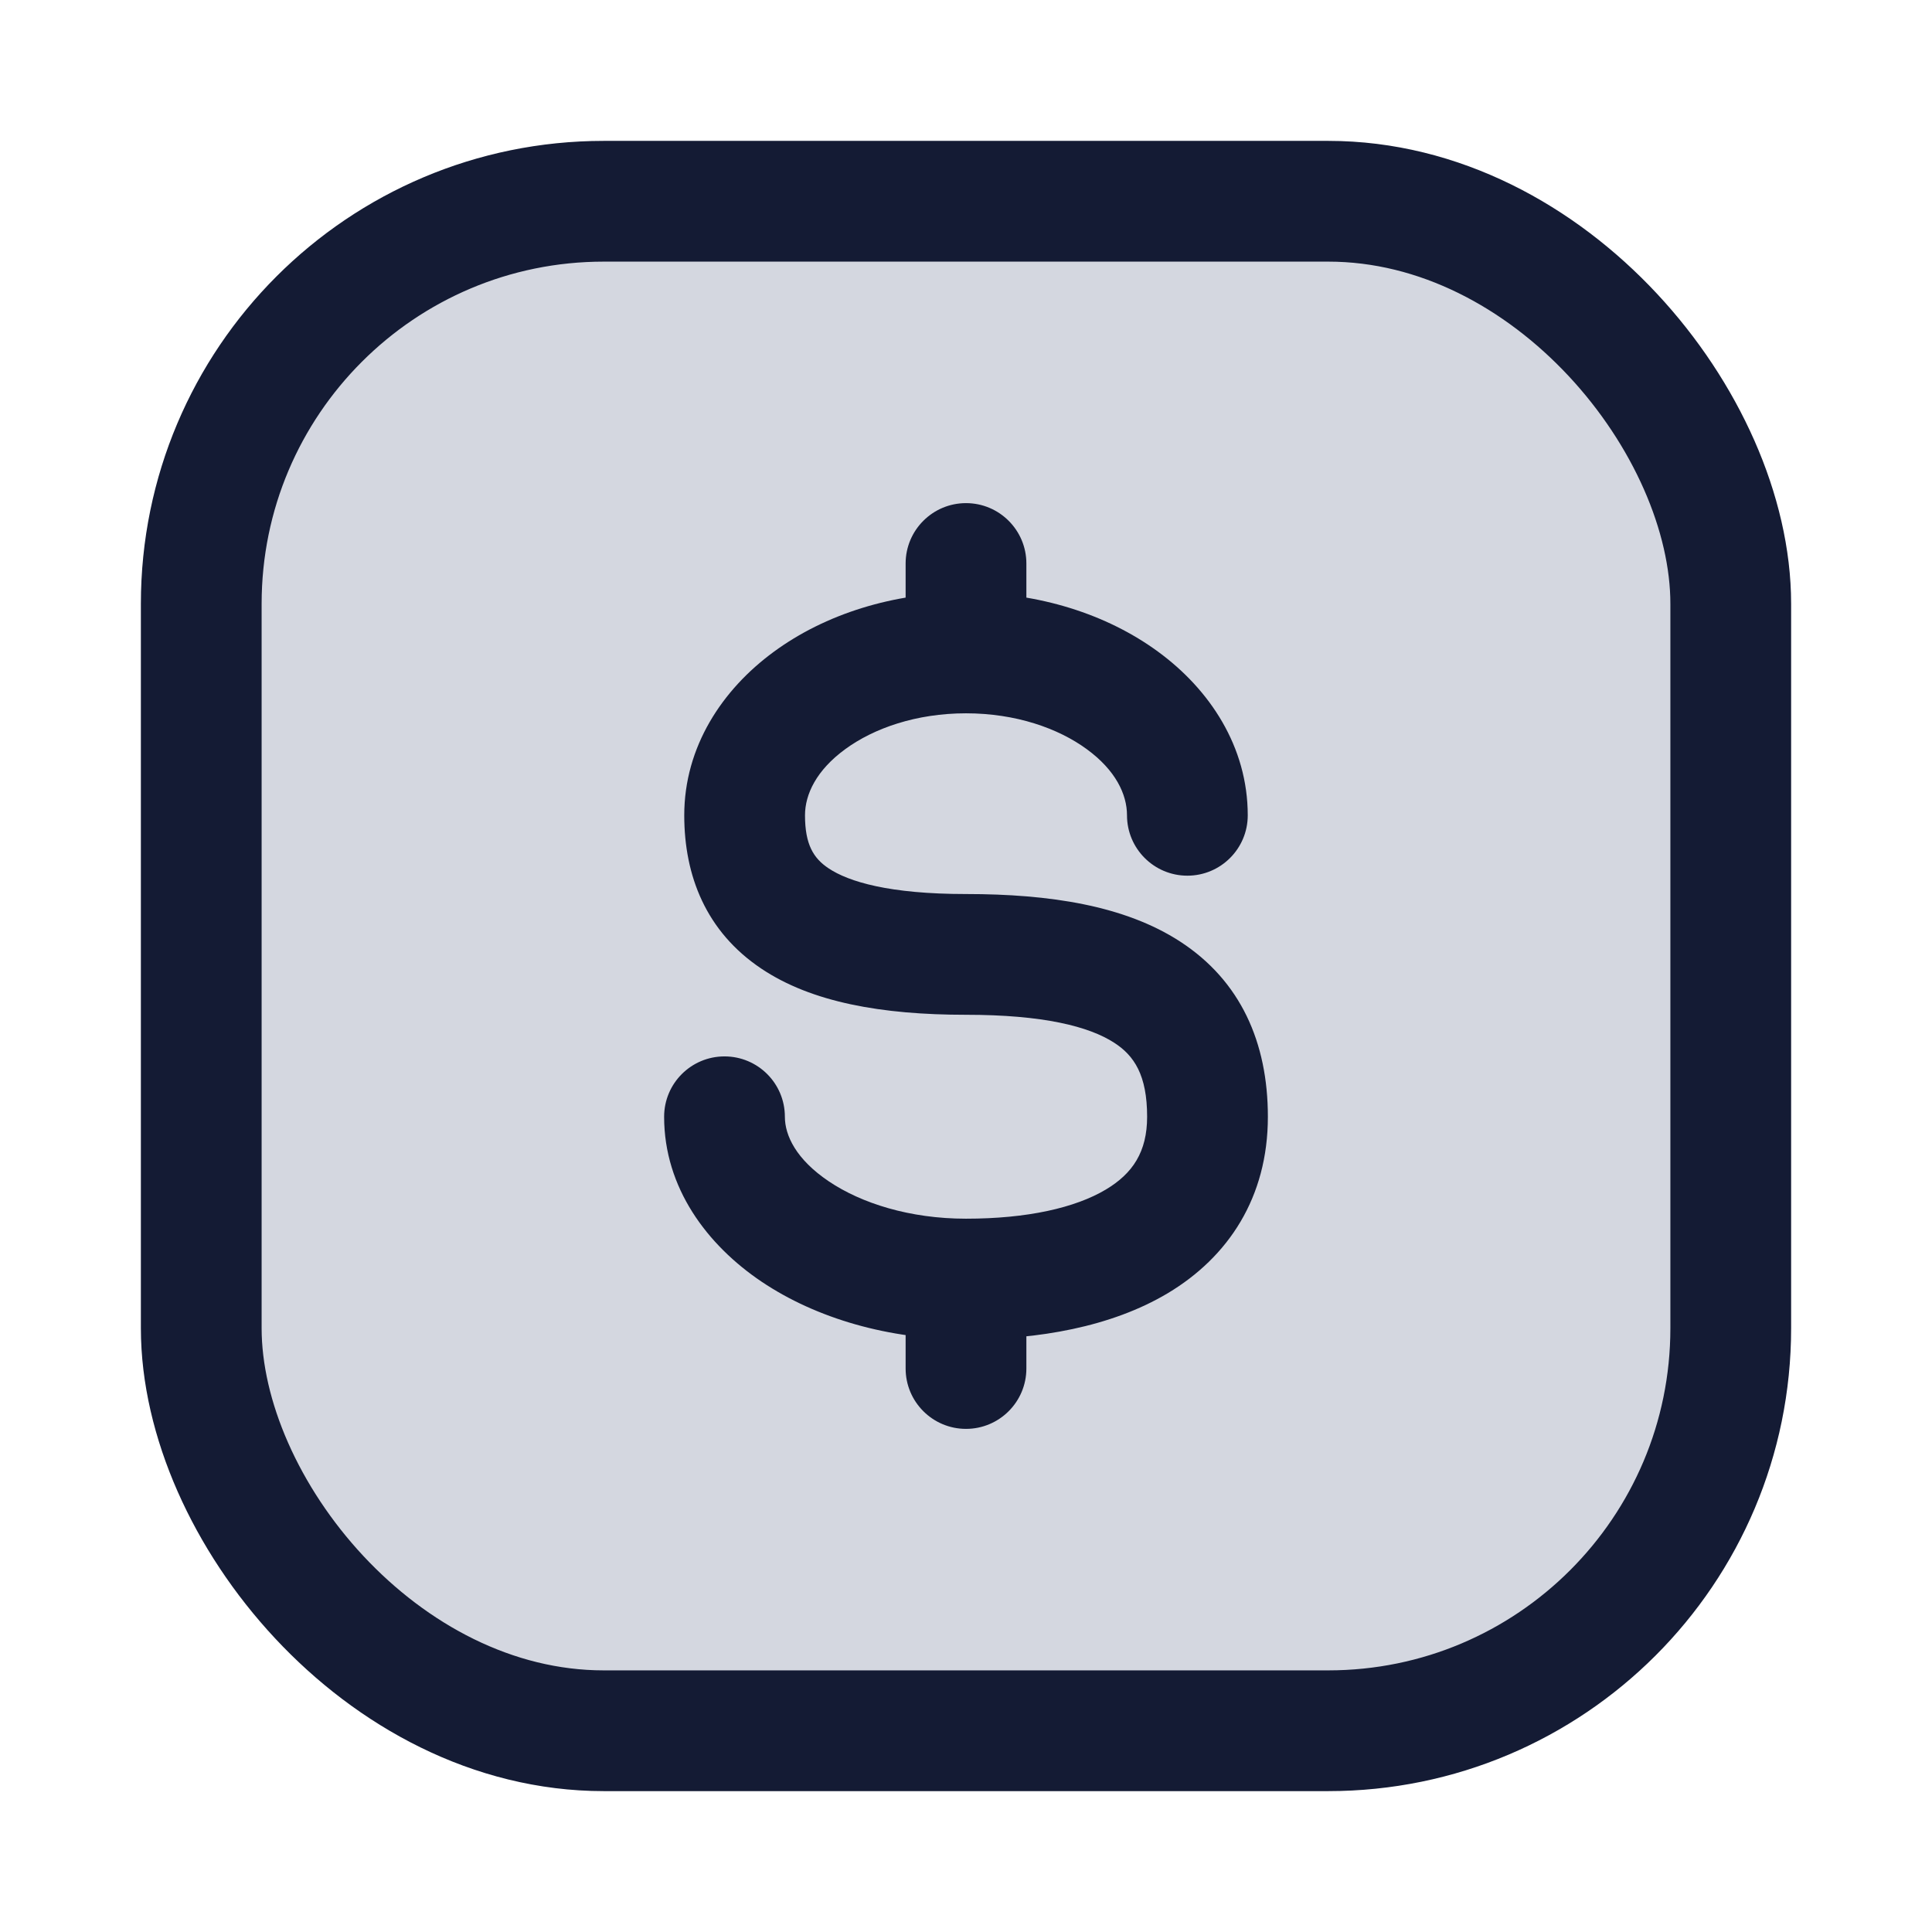 <svg width="24" height="24" viewBox="0 0 24 24" fill="none" xmlns="http://www.w3.org/2000/svg">
<rect x="2.5" y="2.5" width="19" height="19" rx="5" fill="#D4D7E0"/>
<rect x="2.5" y="2.5" width="19" height="19" rx="5" stroke="#141B34" stroke-width="1.5"/>
<path d="M14 10.128C14 10.542 14.336 10.878 14.75 10.878C15.164 10.878 15.5 10.542 15.5 10.128H14ZM9.75 13.873C9.75 13.458 9.414 13.123 9 13.123C8.586 13.123 8.25 13.458 8.25 13.873H9.75ZM12.75 7C12.75 6.586 12.414 6.25 12 6.25C11.586 6.25 11.25 6.586 11.25 7L12.75 7ZM11.25 17C11.25 17.414 11.586 17.75 12 17.75C12.414 17.75 12.75 17.414 12.75 17H11.25ZM12 11.106C11.048 11.106 10.543 10.954 10.292 10.786C10.106 10.662 10 10.491 10 10.128H8.5C8.5 10.878 8.769 11.572 9.458 12.033C10.082 12.451 10.952 12.606 12 12.606V11.106ZM10 10.128C10 9.867 10.142 9.568 10.499 9.307C10.855 9.046 11.383 8.861 12 8.861V7.361C11.098 7.361 10.251 7.628 9.612 8.097C8.973 8.565 8.5 9.275 8.5 10.128H10ZM12 8.861C12.617 8.861 13.145 9.046 13.501 9.307C13.858 9.568 14 9.867 14 10.128H15.5C15.5 9.275 15.027 8.565 14.388 8.097C13.749 7.628 12.902 7.361 12 7.361V8.861ZM14.25 13.873C14.25 14.308 14.071 14.578 13.737 14.777C13.357 15.004 12.761 15.139 12 15.139V16.639C12.896 16.639 13.8 16.486 14.506 16.065C15.257 15.616 15.75 14.877 15.75 13.873H14.25ZM12 15.139C11.3 15.139 10.7 14.947 10.297 14.676C9.889 14.402 9.75 14.104 9.75 13.873H8.25C8.25 14.755 8.783 15.465 9.46 15.921C10.143 16.38 11.043 16.639 12 16.639V15.139ZM12 12.606C12.958 12.606 13.528 12.75 13.842 12.954C14.088 13.113 14.25 13.354 14.25 13.873H15.75C15.75 12.951 15.412 12.184 14.658 11.695C13.972 11.25 13.042 11.106 12 11.106V12.606ZM12.75 8.111L12.75 7L11.25 7L11.25 8.111L12.75 8.111ZM11.25 15.889V17H12.75V15.889H11.25Z" fill="#141B34"/>
</svg>
